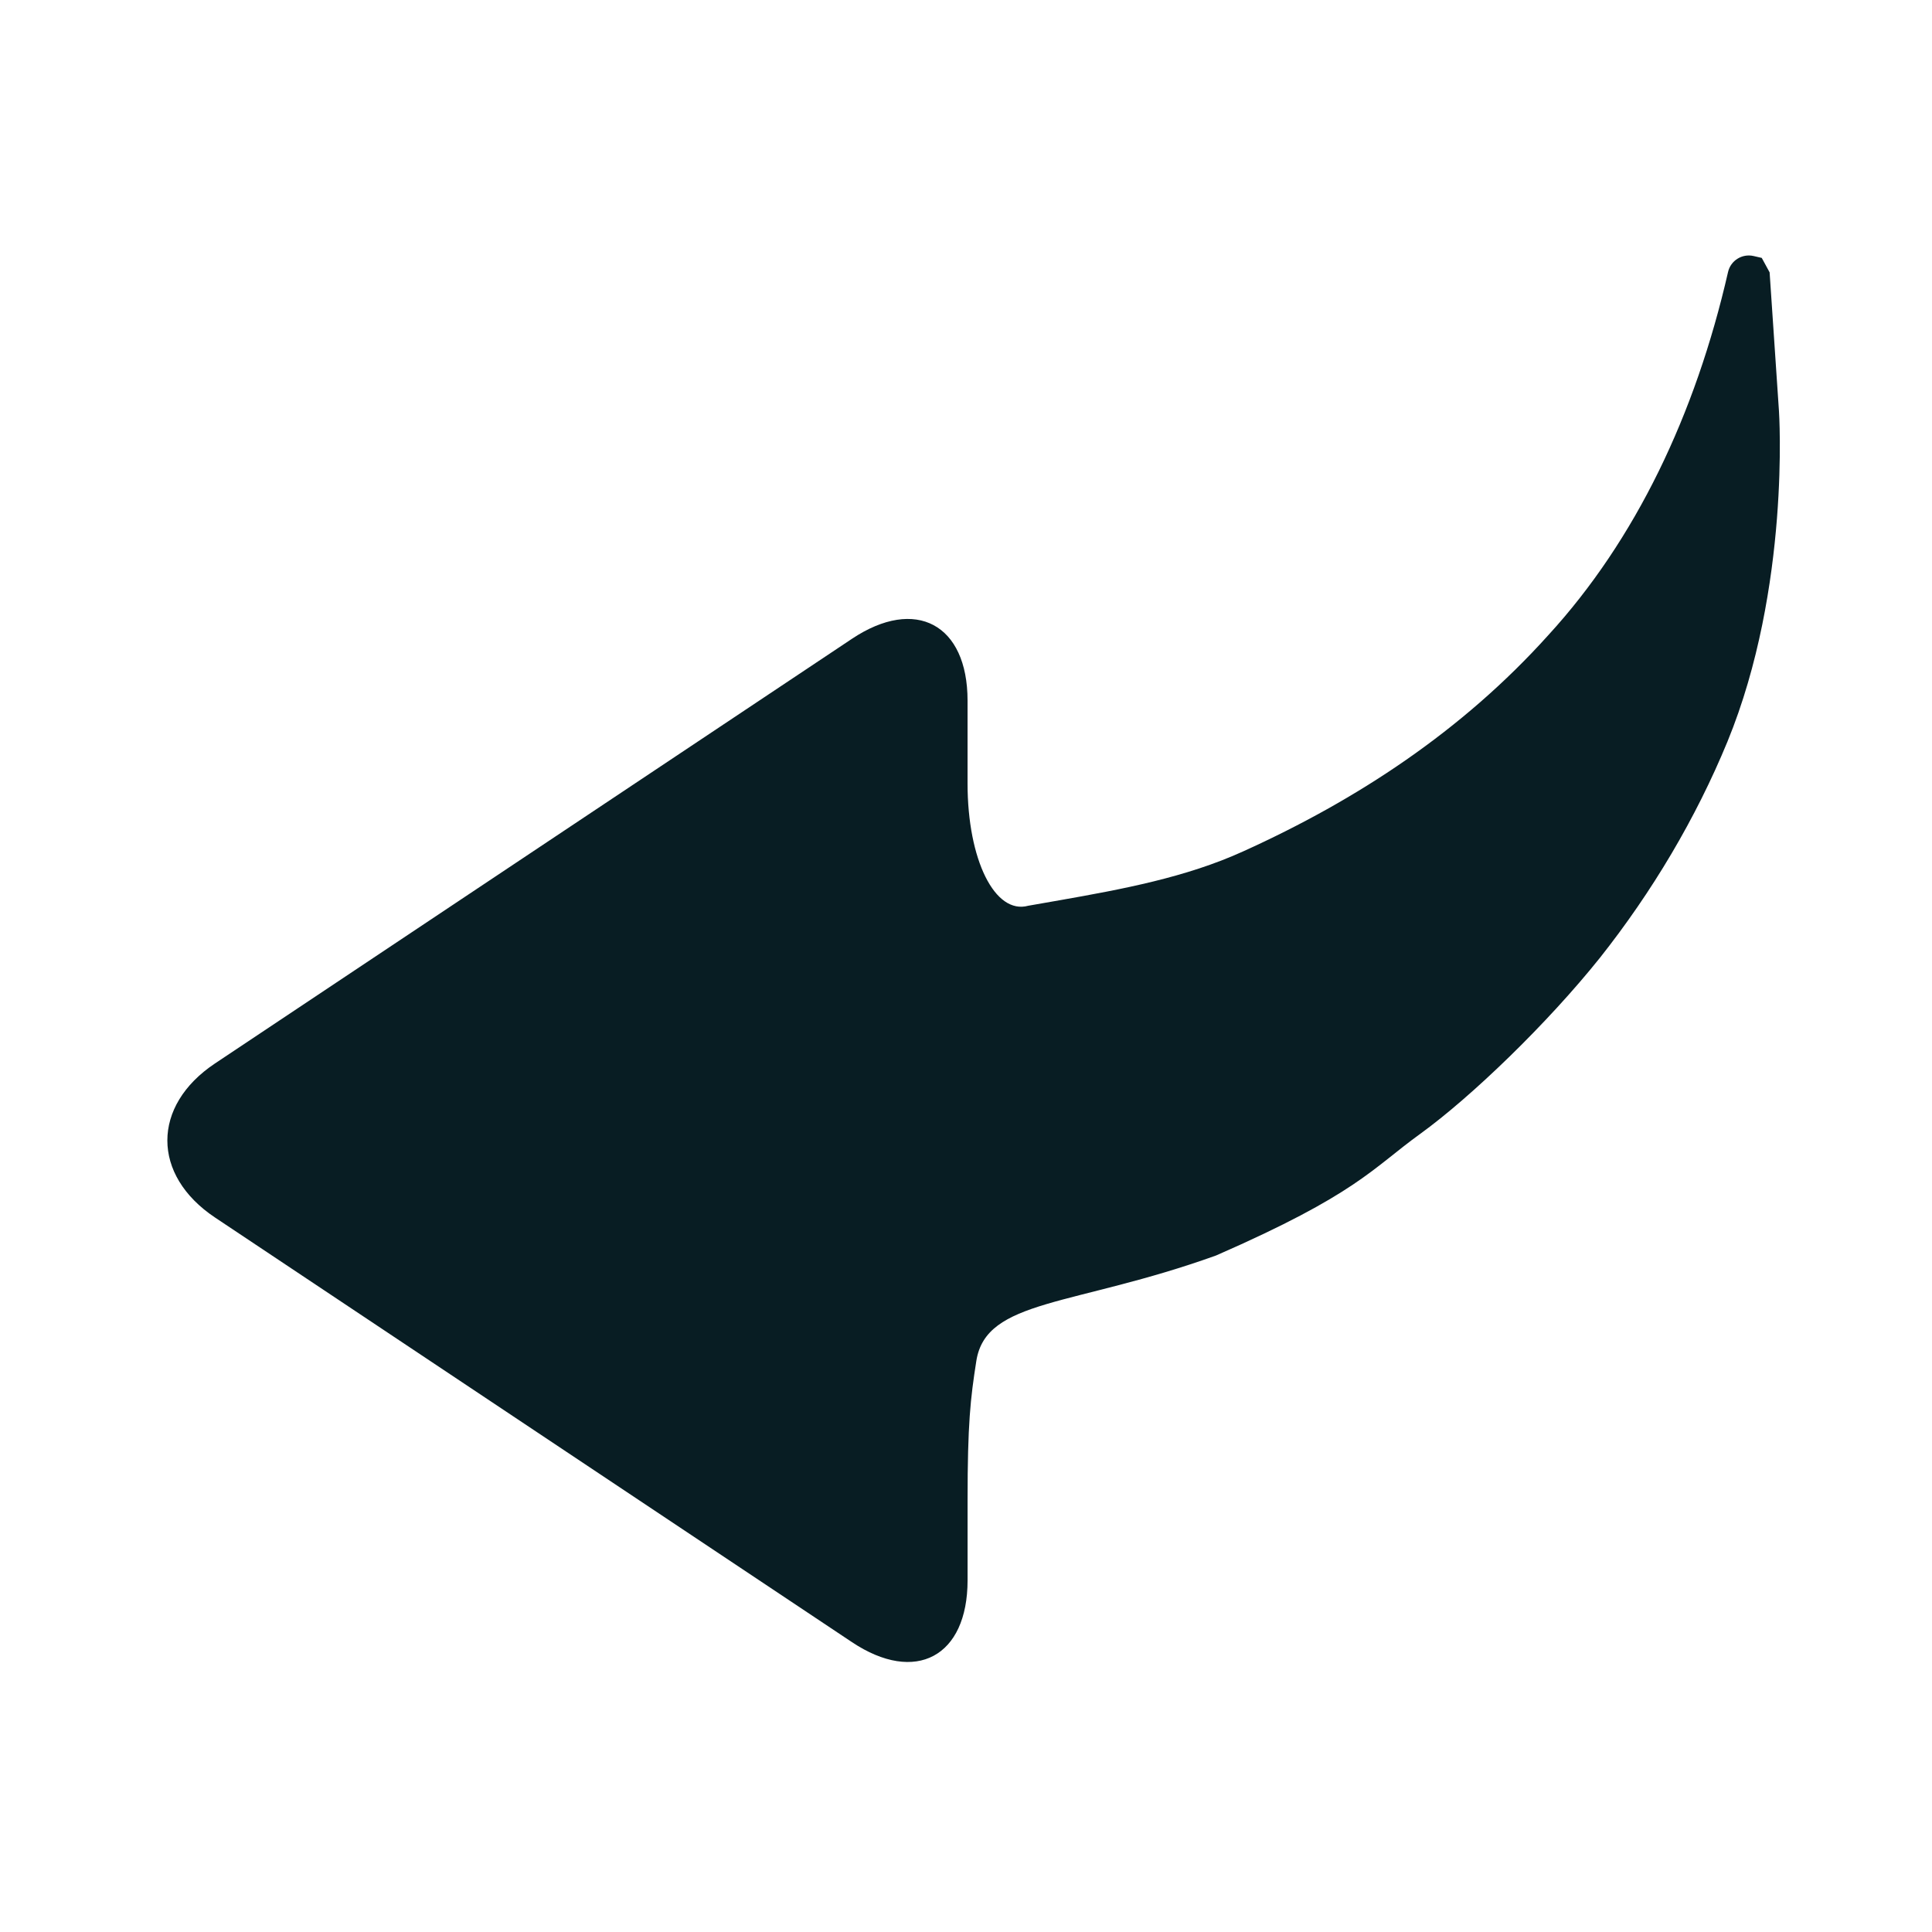 <?xml version="1.0" encoding="utf-8"?>
<!-- Generator: Adobe Illustrator 15.1.0, SVG Export Plug-In . SVG Version: 6.00 Build 0)  -->
<!DOCTYPE svg PUBLIC "-//W3C//DTD SVG 1.1//EN" "http://www.w3.org/Graphics/SVG/1.1/DTD/svg11.dtd">
<svg version="1.1" id="Layer_1" xmlns="http://www.w3.org/2000/svg" xmlns:xlink="http://www.w3.org/1999/xlink" x="0px" y="0px"
	 width="200px" height="200px" viewBox="0 0 200 200" enable-background="new 0 0 200 200" xml:space="preserve">
<g>
	<path fill="#081D23" d="M184.159,42.573c-0.529-7.891-0.965-14.361-0.969-14.379c-0.003-0.018-0.372-0.691-0.814-1.496
		c0,0,0,0-0.849-0.196c-1.187-0.269-2.37,0.47-2.64,1.657c-3.381,14.786-9.584,27.739-18.599,37.583
		c-8.901,9.899-19.806,17.064-31.597,22.393c-5.907,2.692-12.539,3.921-18.977,5.055c-3.27,0.572-3.27,0.572-3.27,0.572
		c-3.453,0.948-6.283-4.75-6.283-12.658v-8.577c0-7.909-5.385-10.787-11.963-6.402l-65.939,43.961
		c-6.579,4.387-6.579,11.562,0,15.951L88.2,169.998c6.578,4.383,11.963,1.505,11.963-6.404v-8.299c0-7.908,0.292-10.492,0.906-14.41
		c1.011-6.434,10.028-5.602,24.817-10.917c14.568-6.367,16.145-8.986,21.13-12.588c5.279-3.82,13.16-11.416,18.612-18.233
		c5.416-6.845,9.92-14.417,13.198-22.375C185.378,60.792,184.159,42.573,184.159,42.573z"/>
</g>
</svg>
